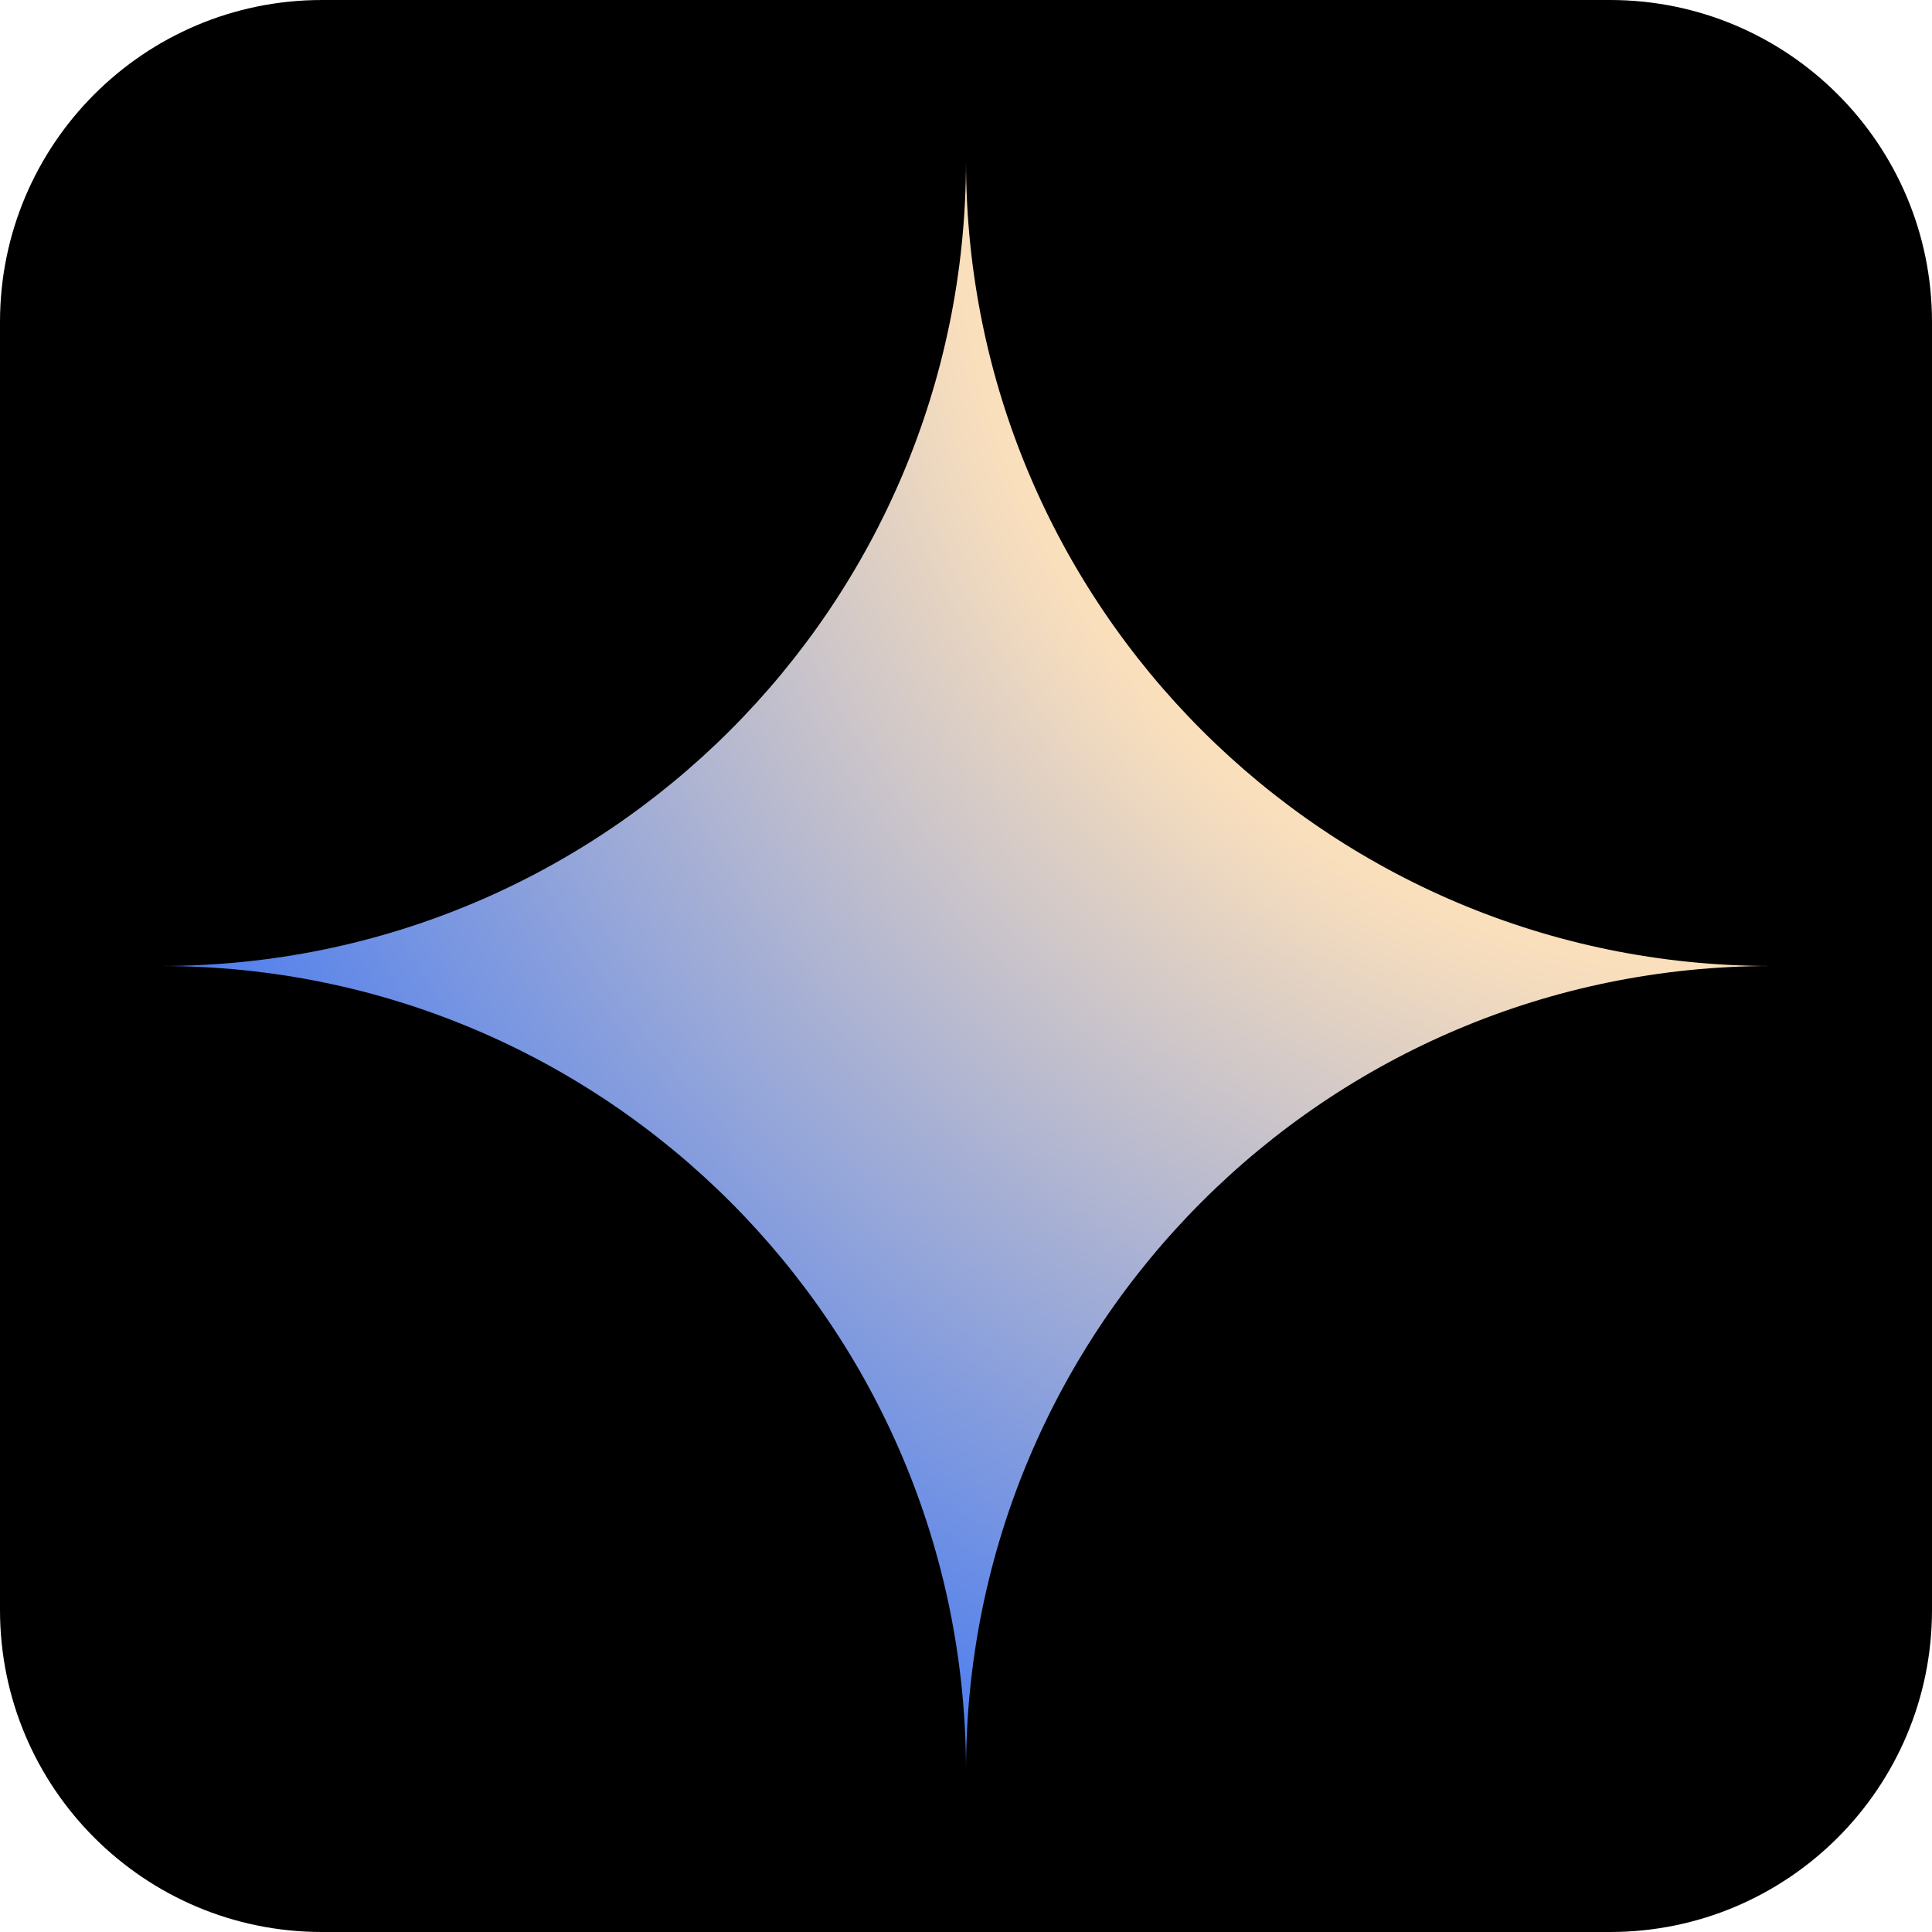 <svg width="24" height="24" viewBox="0 0 24 24" fill="none" xmlns="http://www.w3.org/2000/svg">
<g clip-path="url(#clip0_595_58)">
<path d="M0 4C0 1.791 1.791 0 4 0H20C22.209 0 24 1.791 24 4V20C24 22.209 22.209 24 20 24H4C1.791 24 0 22.209 0 20V4Z" fill="black"/>
<path d="M12 2C12 7.523 16.477 12 22 12C16.477 12 12 16.477 12 22C12 16.477 7.523 12 2 12C7.523 12 12 7.523 12 2Z" fill="url(#paint0_radial_595_58)"/>
</g>
<defs>
<radialGradient id="paint0_radial_595_58" cx="0" cy="0" r="1" gradientUnits="userSpaceOnUse" gradientTransform="translate(22 2) rotate(135) scale(28.284)">
<stop offset="0.358" stop-color="#FADFBC"/>
<stop offset="0.836" stop-color="#3972F4"/>
</radialGradient>
<clipPath id="clip0_595_58">
<rect width="24" height="24" fill="white"/>
</clipPath>
</defs>
</svg>
